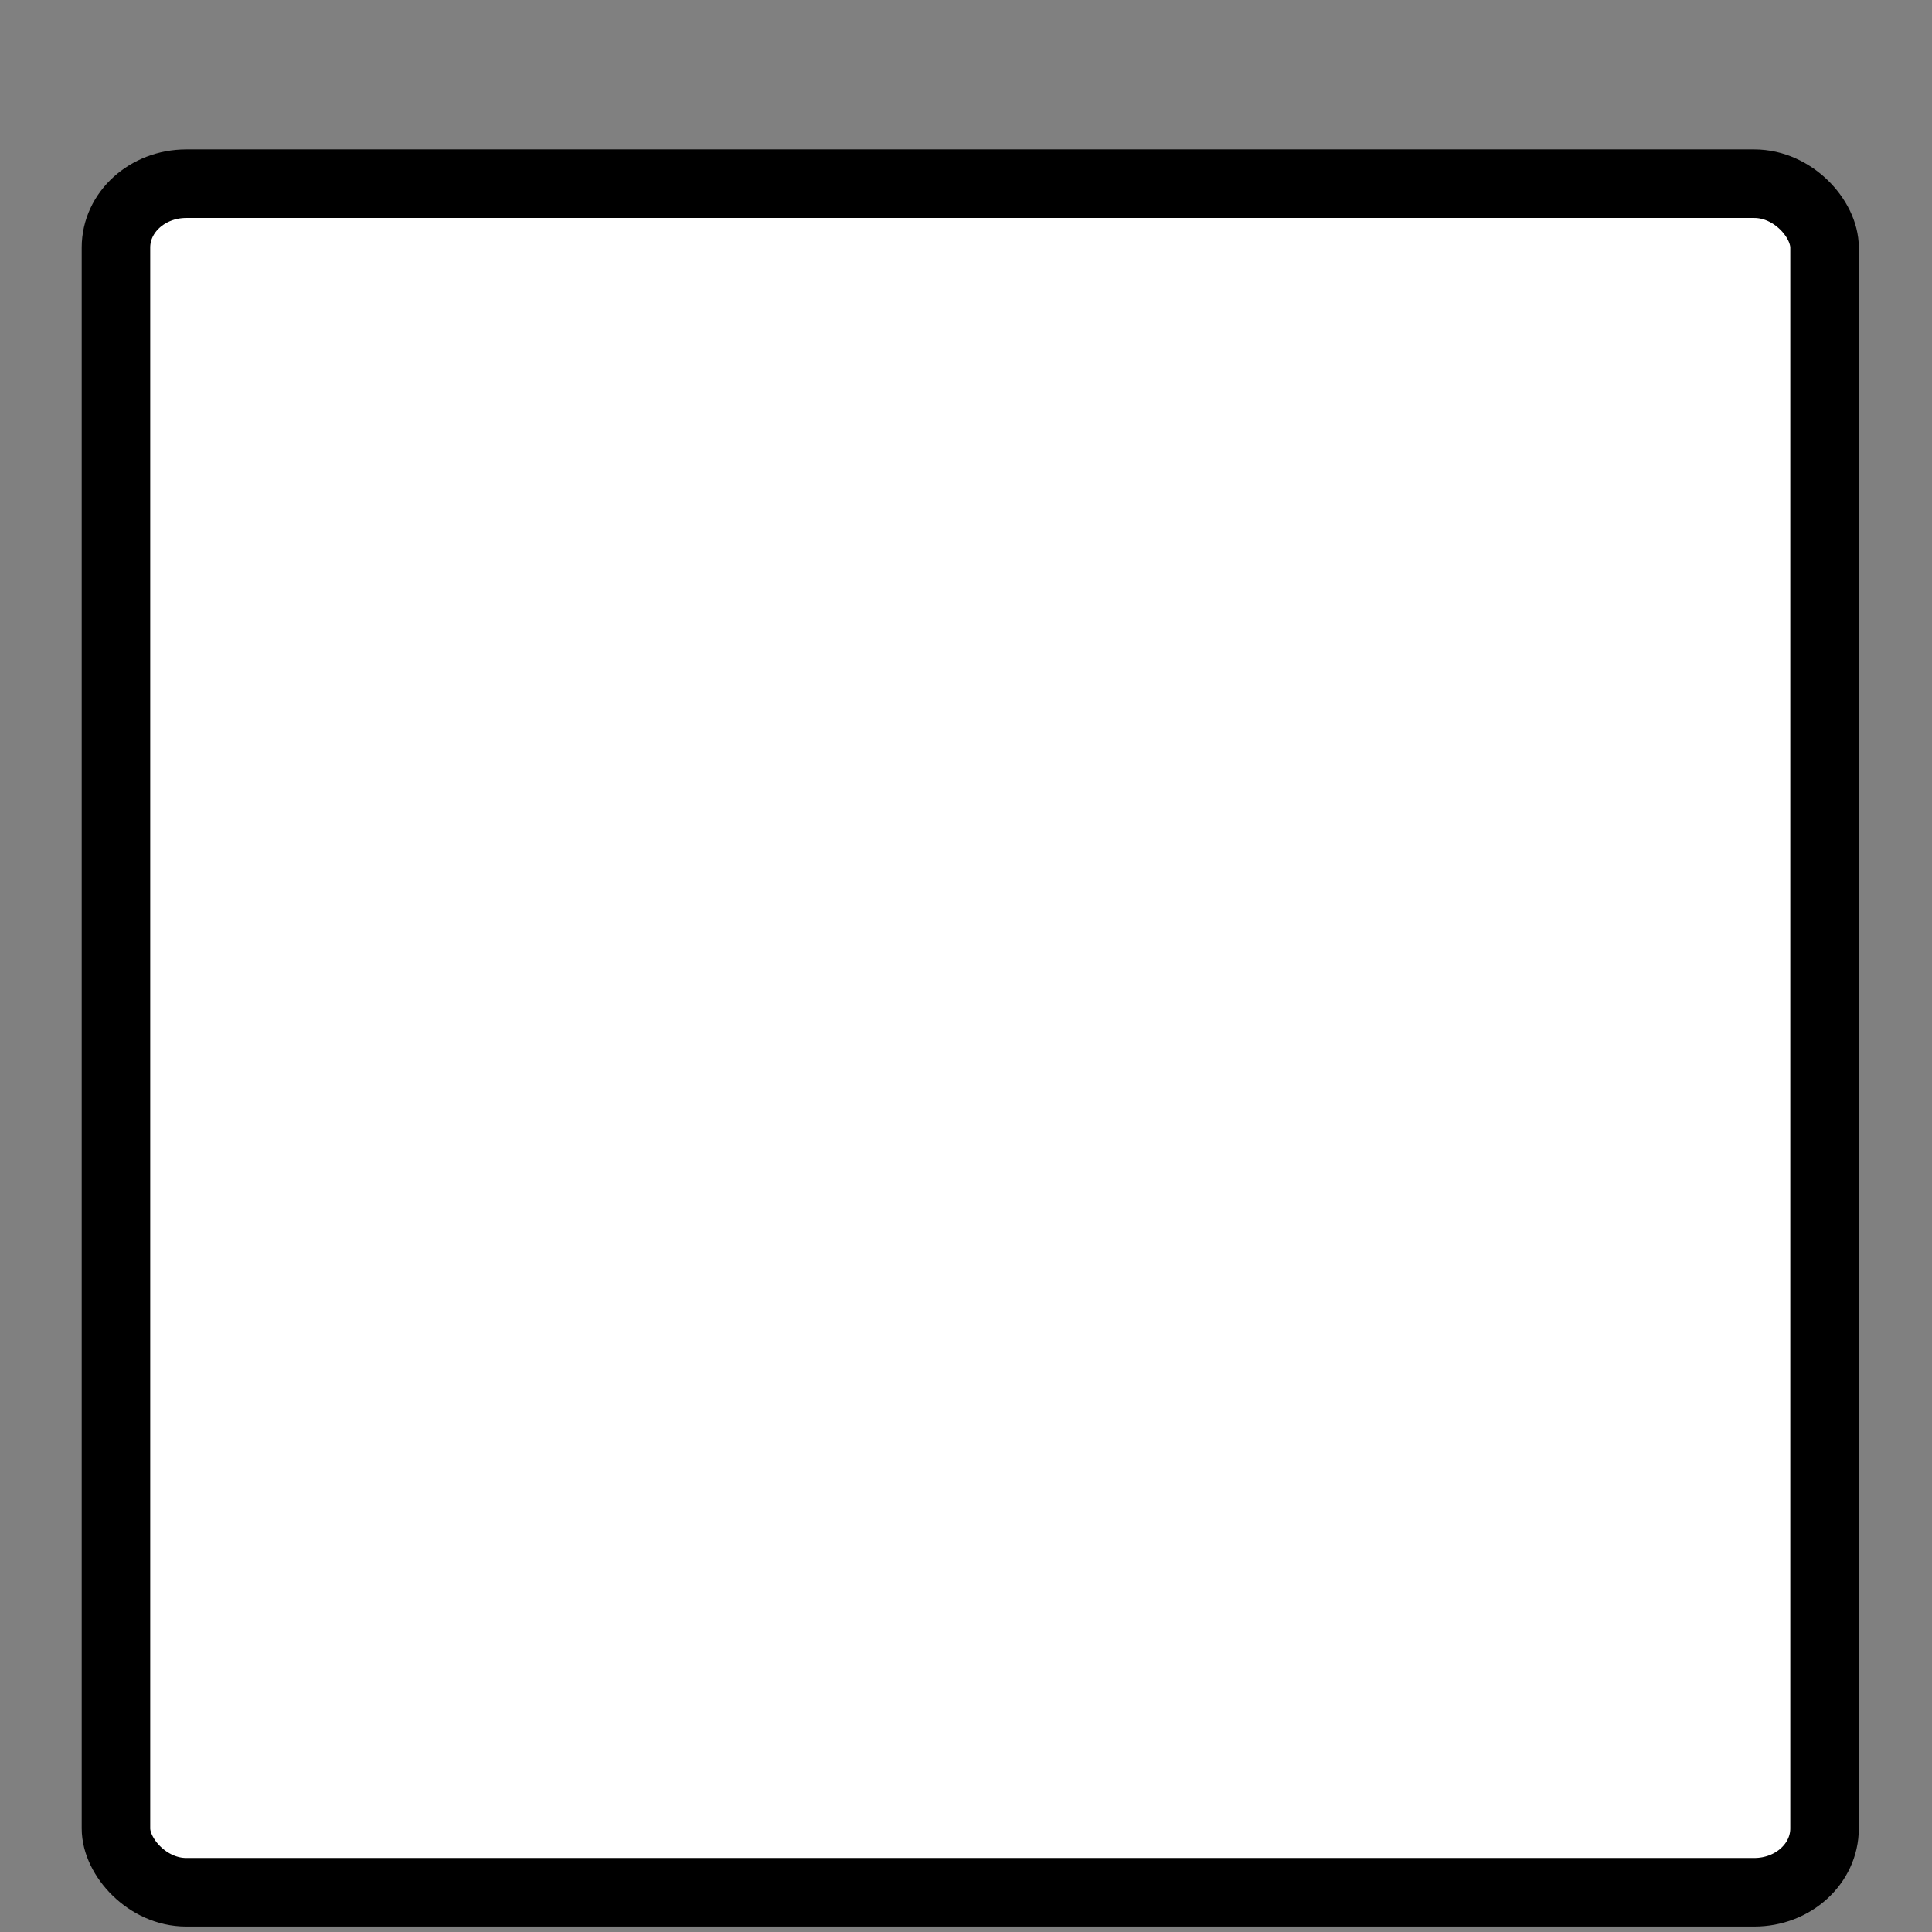 <?xml version="1.0" encoding="UTF-8" standalone="no"?>
<!-- Created with Inkscape (http://www.inkscape.org/) -->

<svg
   xmlns:dc="http://purl.org/dc/elements/1.1/"
   xmlns:cc="http://creativecommons.org/ns#"
   xmlns:rdf="http://www.w3.org/1999/02/22-rdf-syntax-ns#"
   xmlns:svg="http://www.w3.org/2000/svg"
   xmlns="http://www.w3.org/2000/svg"
   xmlns:sodipodi="http://sodipodi.sourceforge.net/DTD/sodipodi-0.dtd"
   xmlns:inkscape="http://www.inkscape.org/namespaces/inkscape"
   id="svg2"
   height="22.3"
   width="22.3"
   version="1.0"
   inkscape:version="0.48.3.1 r9886"
   sodipodi:docname="shield_hwy_ct2.svg">
  <rect width="100%" height="100%" fill="#808080" stroke="none"/>
  <defs
     id="defs7728" />
  <sodipodi:namedview
     pagecolor="#ffffff"
     bordercolor="#666666"
     borderopacity="1"
     objecttolerance="10"
     gridtolerance="10"
     guidetolerance="10"
     inkscape:pageopacity="0"
     inkscape:pageshadow="2"
     inkscape:window-width="1206"
     inkscape:window-height="1180"
     id="namedview7726"
     showgrid="false"
     inkscape:zoom="10.58296"
     inkscape:cx="11.15"
     inkscape:cy="11.15"
     inkscape:window-x="65"
     inkscape:window-y="24"
     inkscape:window-maximized="0"
     inkscape:current-layer="g6057" />
  <g
     id="g6057"
     transform="matrix(.093 0 0 .093 0 -177.7)">
    <rect
       id="rect2161-7"
       style="color:#000000;fill:#ffffff;stroke:#000000;stroke-width:8.505;stroke-miterlimit:4;stroke-opacity:1;stroke-dasharray:none"
       rx="8.72"
       ry="7.92"
       height="212.058"
       width="212.058"
       y="1933.551"
       x="14.391" />
  </g>
</svg>
